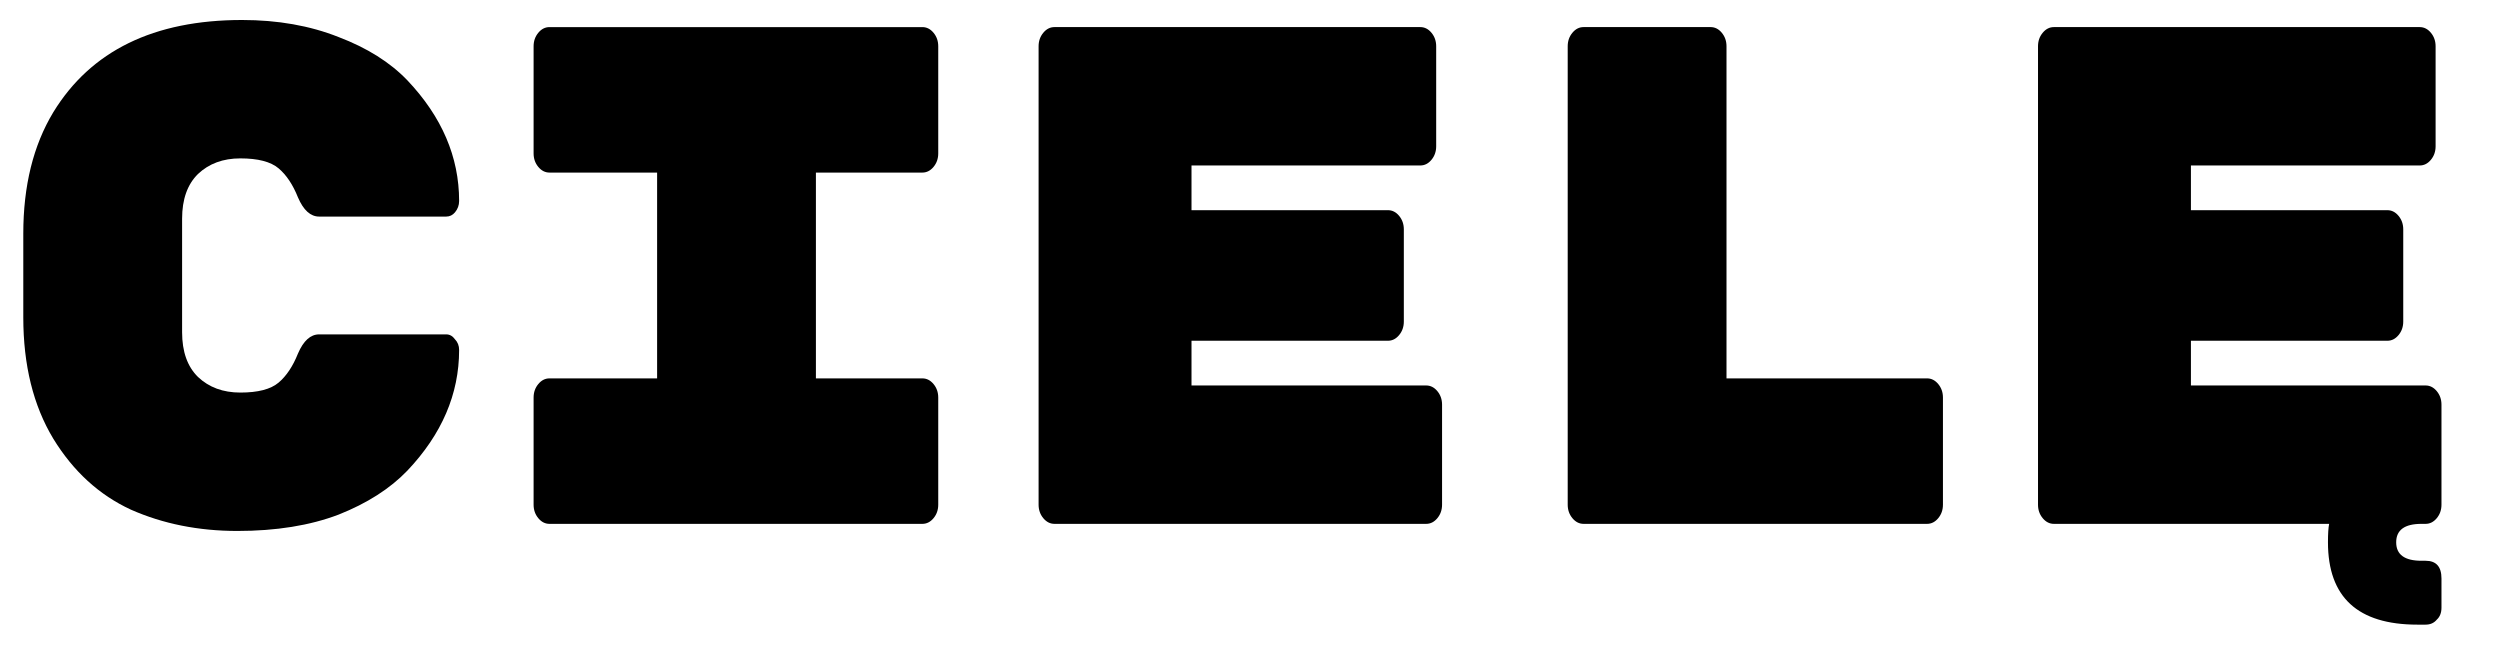 <?xml version="1.0" encoding="UTF-8" standalone="no"?>
<!-- Created with Inkscape (http://www.inkscape.org/) -->

<svg
   xmlns:dc="http://purl.org/dc/elements/1.1/"
   xmlns:cc="http://creativecommons.org/ns#"
   xmlns:rdf="http://www.w3.org/1999/02/22-rdf-syntax-ns#"
   xmlns:svg="http://www.w3.org/2000/svg"
   xmlns="http://www.w3.org/2000/svg"
   xmlns:sodipodi="http://sodipodi.sourceforge.net/DTD/sodipodi-0.dtd"
   xmlns:inkscape="http://www.inkscape.org/namespaces/inkscape"
   width="620"
   height="160"
   viewBox="0 0 620 160"
   id="svg2"
   version="1.1"
   inkscape:version="0.91 r13725"
   sodipodi:docname="cielę.svg">
  <defs
     id="defs4" />
  <sodipodi:namedview
     id="base"
     pagecolor="#ffffff"
     bordercolor="#666666"
     borderopacity="1.0"
     inkscape:pageopacity="0.0"
     inkscape:pageshadow="2"
     inkscape:zoom="0.35"
     inkscape:cx="-296.30442"
     inkscape:cy="-538.05572"
     inkscape:document-units="px"
     inkscape:current-layer="layer1"
     showgrid="false"
     inkscape:window-width="1920"
     inkscape:window-height="1018"
     inkscape:window-x="-8"
     inkscape:window-y="-8"
     inkscape:window-maximized="1"
     units="px"
     showguides="true"
     inkscape:guide-bbox="true" />
  <g
     inkscape:label="Layer 1"
     inkscape:groupmode="layer"
     id="layer1"
     transform="translate(0,-892.362)">
    <g
       transform="scale(0.91,1.098)"
       style="font-style:normal;font-weight:normal;font-size:160.289px;line-height:125%;font-family:sans-serif;letter-spacing:0px;word-spacing:0px;fill:#000000;fill-opacity:1;stroke:none;stroke-width:1px;stroke-linecap:butt;stroke-linejoin:miter;stroke-opacity:1"
       id="use4879">
      <path
         d="m 49.628,862.113 0,25.646 q 0,6.572 4.328,10.098 4.488,3.526 11.541,3.526 7.213,0 10.419,-2.244 3.206,-2.244 5.29,-6.572 2.244,-4.328 5.77,-4.328 l 34.622,0 q 1.443,0 2.404,1.122 1.122,0.962 1.122,2.404 0,14.907 -14.105,27.249 -7.053,6.091 -18.754,9.938 -11.701,3.687 -27.57,3.687 -15.869,0 -29.012,-4.809 -12.983,-4.969 -21.158,-16.029 -8.175,-11.22 -8.175,-27.409 l 0,-18.914 q 0,-16.189 8.175,-27.409 15.388,-20.838 51.453,-20.838 14.586,0 26.287,3.847 11.701,3.687 18.754,9.778 14.105,12.342 14.105,27.249 0,1.443 -1.122,2.565 -0.962,0.962 -2.404,0.962 l -34.622,0 q -3.526,0 -5.77,-4.328 -2.084,-4.328 -5.29,-6.572 -3.206,-2.244 -10.419,-2.244 -7.053,0 -11.541,3.526 -4.328,3.526 -4.328,10.098 z"
         style="font-style:normal;font-variant:normal;font-weight:normal;font-stretch:normal;font-size:160.289px;line-height:125%;font-family:'Rubik Mono One';-inkscape-font-specification:'Rubik Mono One, Normal';text-align:start;writing-mode:lr-tb;text-anchor:start"
         id="path4136" />
      <path
         d="m 251.37,851.695 -29.012,0 0,46.484 29.012,0 q 1.763,0 3.045,1.282 1.282,1.282 1.282,3.045 l 0,24.204 q 0,1.763 -1.282,3.046 -1.282,1.282 -3.045,1.282 l -101.623,0 q -1.763,0 -3.046,-1.282 -1.282,-1.282 -1.282,-3.046 l 0,-24.204 q 0,-1.763 1.282,-3.045 1.282,-1.282 3.046,-1.282 l 29.333,0 0,-46.484 -29.333,0 q -1.763,0 -3.046,-1.282 -1.282,-1.282 -1.282,-3.045 l 0,-24.204 q 0,-1.763 1.282,-3.046 1.282,-1.282 3.046,-1.282 l 101.623,0 q 1.763,0 3.045,1.282 1.282,1.282 1.282,3.046 l 0,24.204 q 0,1.763 -1.282,3.045 -1.282,1.282 -3.045,1.282 z"
         style="font-style:normal;font-variant:normal;font-weight:normal;font-stretch:normal;font-size:160.289px;line-height:125%;font-family:'Rubik Mono One';-inkscape-font-specification:'Rubik Mono One, Normal';text-align:start;writing-mode:lr-tb;text-anchor:start"
         id="path4138" />
      <path
         d="m 324.72,899.781 63.955,0 q 1.763,0 3.046,1.282 1.282,1.282 1.282,3.046 l 0,22.601 q 0,1.763 -1.282,3.046 -1.282,1.282 -3.046,1.282 l -101.303,0 q -1.763,0 -3.045,-1.282 -1.282,-1.282 -1.282,-3.046 l 0,-103.547 q 0,-1.763 1.282,-3.046 1.282,-1.282 3.045,-1.282 l 99.7,0 q 1.763,0 3.046,1.282 1.282,1.282 1.282,3.046 l 0,22.601 q 0,1.763 -1.282,3.046 -1.282,1.282 -3.046,1.282 l -62.353,0 0,10.098 53.537,0 q 1.763,0 3.046,1.282 1.282,1.282 1.282,3.045 l 0,20.838 q 0,1.763 -1.282,3.045 -1.282,1.282 -3.046,1.282 l -53.537,0 0,10.098 z"
         style="font-style:normal;font-variant:normal;font-weight:normal;font-stretch:normal;font-size:160.289px;line-height:125%;font-family:'Rubik Mono One';-inkscape-font-specification:'Rubik Mono One, Normal';text-align:start;writing-mode:lr-tb;text-anchor:start"
         id="path4140" />
      <path
         d="m 470.52,898.179 54.659,0 q 1.763,0 3.046,1.282 1.282,1.282 1.282,3.045 l 0,24.204 q 0,1.763 -1.282,3.046 -1.282,1.282 -3.046,1.282 l -93.609,0 q -1.763,0 -3.046,-1.282 -1.282,-1.282 -1.282,-3.046 l 0,-103.547 q 0,-1.763 1.282,-3.046 1.282,-1.282 3.046,-1.282 l 34.622,0 q 1.763,0 3.046,1.282 1.282,1.282 1.282,3.046 l 0,75.015 z"
         style="font-style:normal;font-variant:normal;font-weight:normal;font-stretch:normal;font-size:160.289px;line-height:125%;font-family:'Rubik Mono One';-inkscape-font-specification:'Rubik Mono One, Normal';text-align:start;writing-mode:lr-tb;text-anchor:start"
         id="path4142" />
      <path
         d="m 597.086,899.781 63.955,0 q 1.763,0 3.046,1.282 1.282,1.282 1.282,3.046 l 0,22.601 q 0,1.763 -1.282,3.046 -1.282,1.282 -3.046,1.282 l -1.122,0 q -6.892,0 -6.892,4.168 0,4.168 6.892,4.168 l 1.122,0 q 4.328,0 4.328,4.007 l 0,6.572 q 0,1.763 -1.282,2.725 -1.122,1.122 -3.046,1.122 l -2.244,0 q -24.364,0 -24.364,-18.594 0,-2.885 0.321,-4.168 l -75.015,0 q -1.763,0 -3.046,-1.282 -1.282,-1.282 -1.282,-3.046 l 0,-103.547 q 0,-1.763 1.282,-3.046 1.282,-1.282 3.046,-1.282 l 99.7,0 q 1.763,0 3.046,1.282 1.282,1.282 1.282,3.046 l 0,22.601 q 0,1.763 -1.282,3.046 -1.282,1.282 -3.046,1.282 l -62.353,0 0,10.098 53.537,0 q 1.763,0 3.045,1.282 1.282,1.282 1.282,3.045 l 0,20.838 q 0,1.763 -1.282,3.045 -1.282,1.282 -3.045,1.282 l -53.537,0 0,10.098 z"
         style="font-style:normal;font-variant:normal;font-weight:normal;font-stretch:normal;font-size:160.289px;line-height:125%;font-family:'Rubik Mono One';-inkscape-font-specification:'Rubik Mono One, Normal';text-align:start;writing-mode:lr-tb;text-anchor:start"
         id="path4144" />
    </g>
  </g>
</svg>
